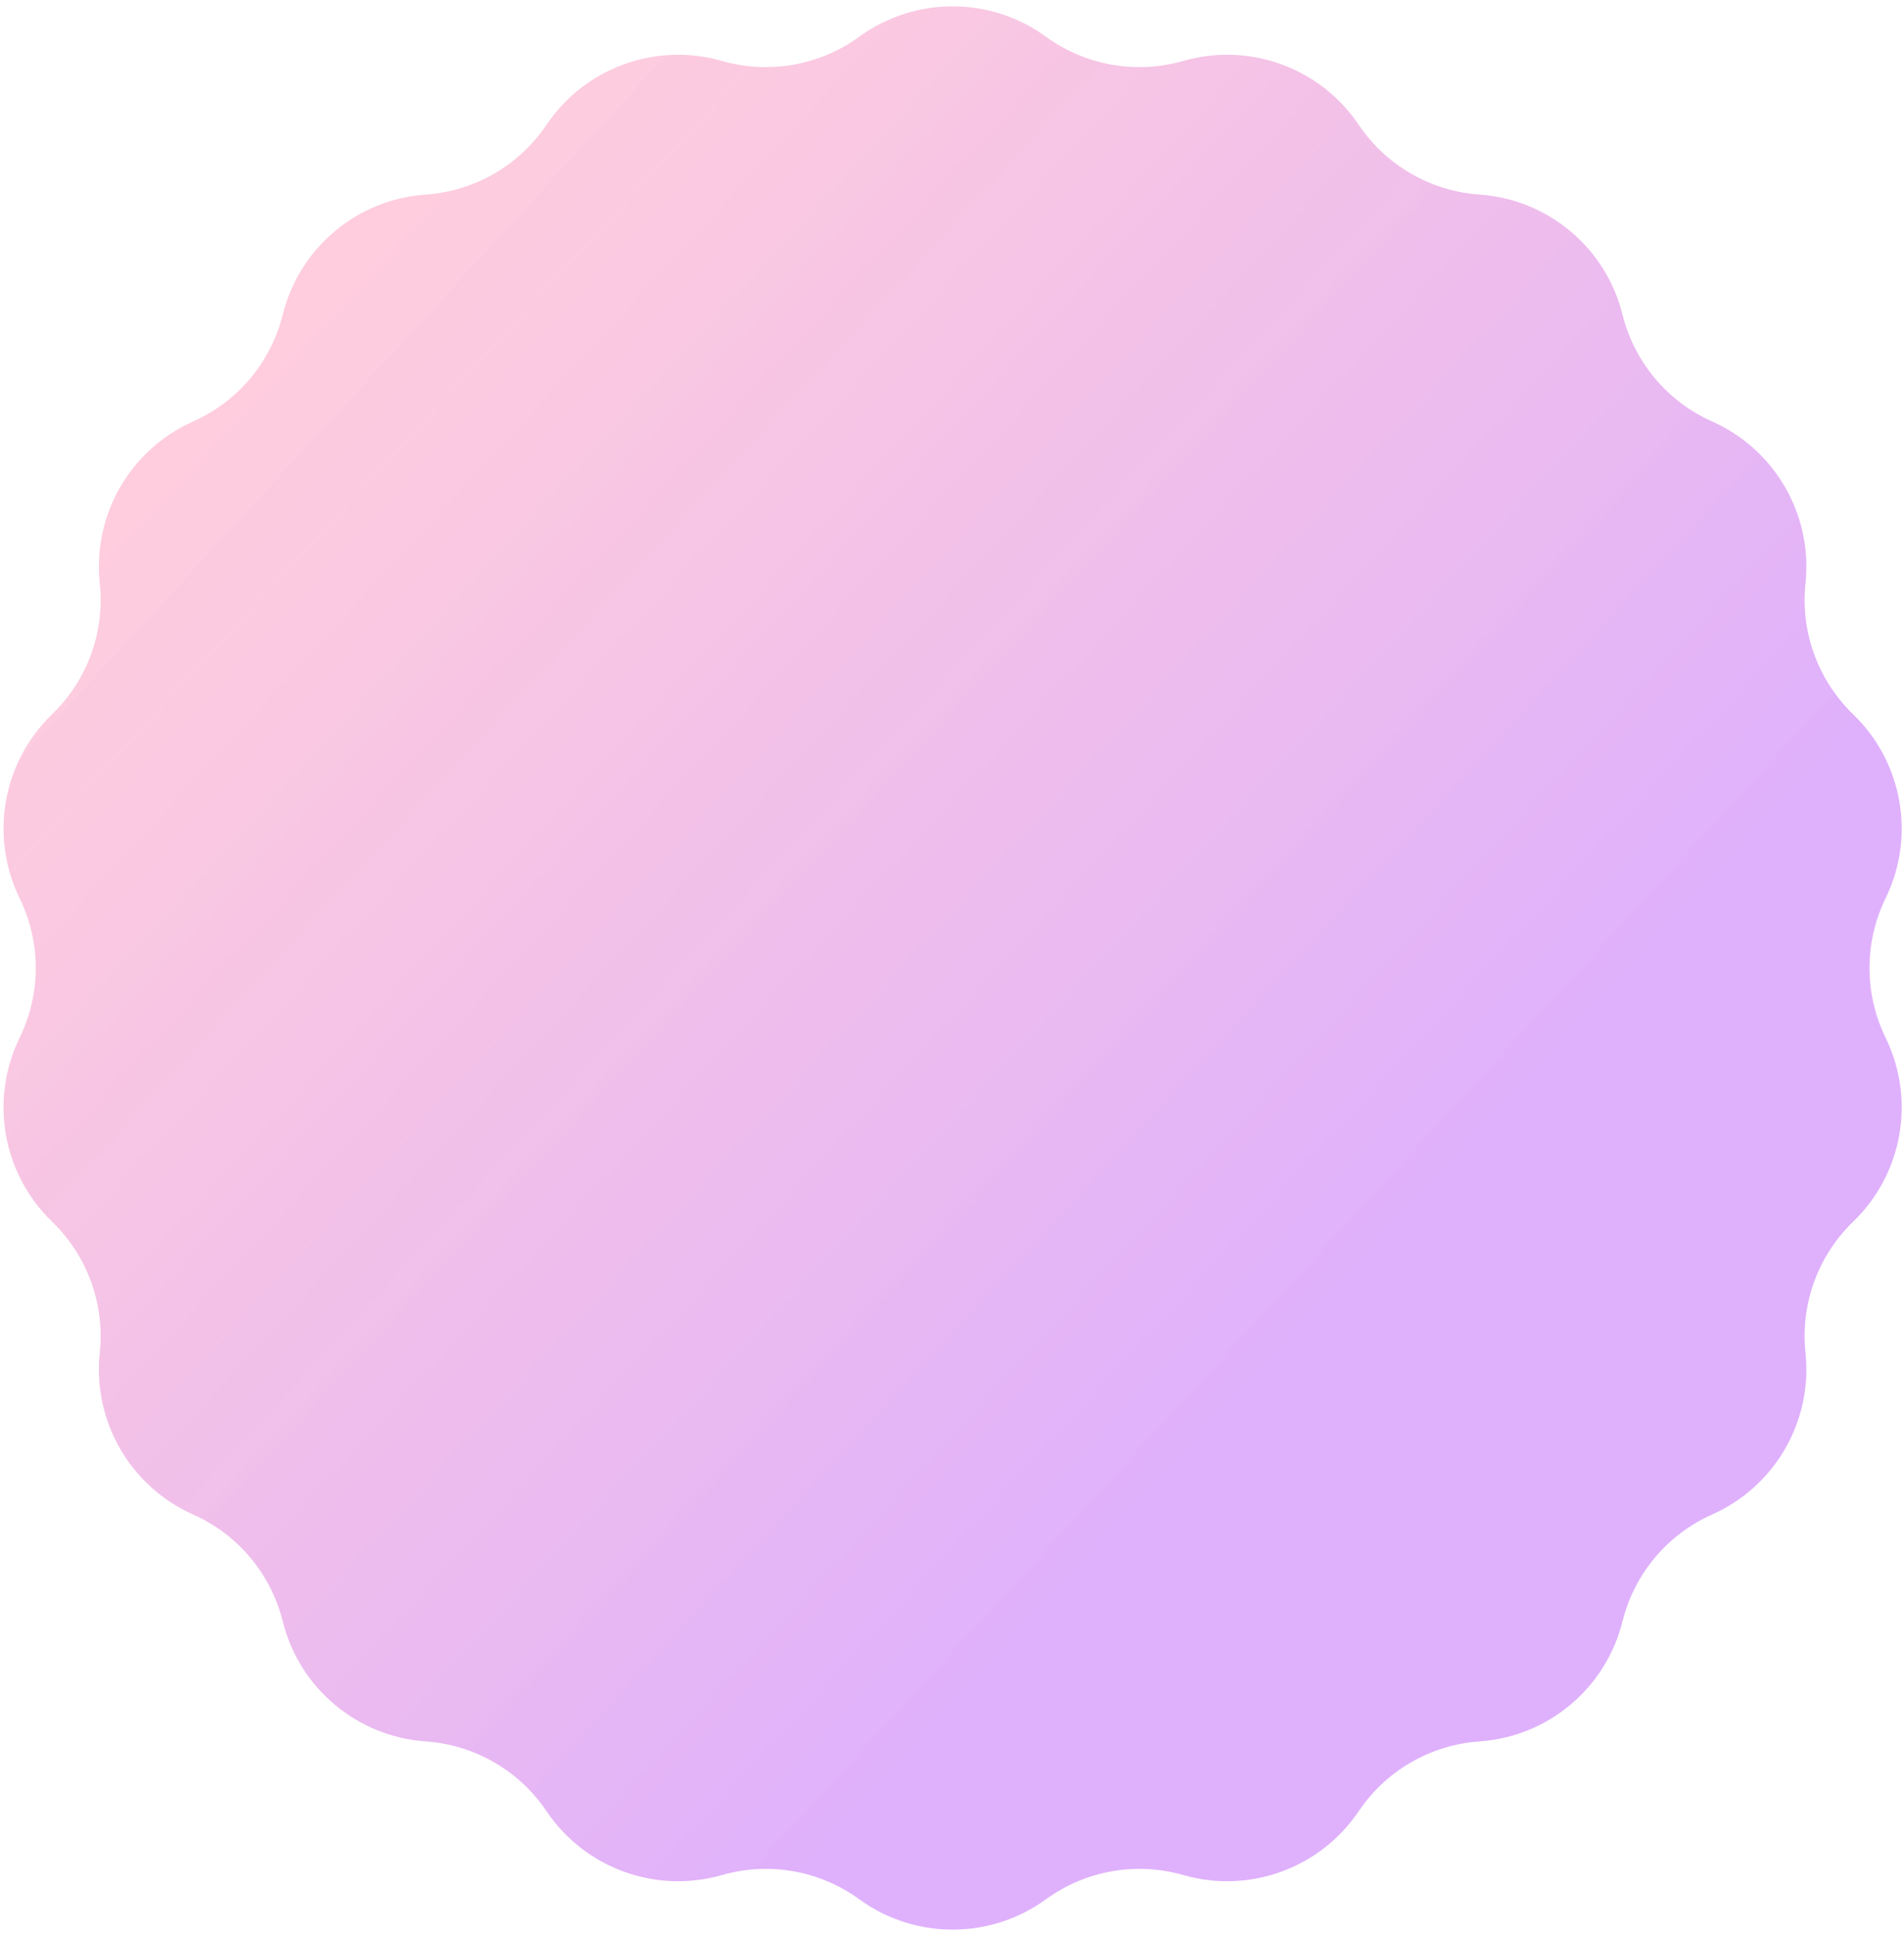 <svg width="183" height="186" viewBox="0 0 183 186" fill="none" xmlns="http://www.w3.org/2000/svg">
<path d="M82.584 3.529C87.935 -0.363 95.185 -0.363 100.536 3.529V3.529C104.339 6.295 109.206 7.153 113.726 5.855V5.855C120.086 4.027 126.898 6.507 130.596 11.995V11.995C133.223 15.895 137.503 18.366 142.195 18.691V18.691C148.796 19.149 154.35 23.81 155.947 30.231V30.231C157.082 34.795 160.259 38.58 164.556 40.491V40.491C170.602 43.179 174.227 49.458 173.532 56.038V56.038C173.038 60.715 174.728 65.359 178.113 68.624V68.624C182.875 73.218 184.134 80.358 181.23 86.303V86.303C179.167 90.529 179.167 95.471 181.23 99.697V99.697C184.134 105.643 182.875 112.782 178.113 117.376V117.376C174.728 120.641 173.038 125.285 173.532 129.962V129.962C174.227 136.542 170.602 142.821 164.556 145.509V145.509C160.259 147.42 157.082 151.205 155.947 155.769V155.769C154.35 162.19 148.796 166.851 142.195 167.309V167.309C137.503 167.634 133.223 170.105 130.596 174.005V174.005C126.898 179.493 120.086 181.973 113.726 180.145V180.145C109.206 178.847 104.339 179.705 100.536 182.471V182.471C95.185 186.363 87.935 186.363 82.584 182.471V182.471C78.78 179.705 73.914 178.847 69.394 180.145V180.145C63.034 181.973 56.221 179.493 52.524 174.005V174.005C49.896 170.105 45.617 167.634 40.925 167.309V167.309C34.324 166.851 28.77 162.19 27.173 155.769V155.769C26.037 151.205 22.861 147.42 18.564 145.509V145.509C12.517 142.821 8.892 136.542 9.587 129.962V129.962C10.082 125.285 8.391 120.641 5.007 117.376V117.376C0.244 112.782 -1.015 105.643 1.889 99.697V99.697C3.953 95.471 3.953 90.529 1.889 86.303V86.303C-1.015 80.358 0.244 73.218 5.007 68.624V68.624C8.391 65.359 10.082 60.715 9.587 56.038V56.038C8.892 49.458 12.517 43.179 18.564 40.491V40.491C22.861 38.58 26.037 34.795 27.173 30.231V30.231C28.77 23.809 34.324 19.149 40.925 18.691V18.691C45.617 18.366 49.896 15.895 52.524 11.995V11.995C56.221 6.507 63.034 4.027 69.394 5.855V5.855C73.914 7.153 78.78 6.295 82.584 3.529V3.529Z" fill="url(#paint0_linear_2170_1117)"/>
<defs>
<linearGradient id="paint0_linear_2170_1117" x1="32.078" y1="21.282" x2="135.419" y2="116.341" gradientUnits="userSpaceOnUse">
<stop stop-color="#FF276C" stop-opacity="0.23"/>
<stop offset="1" stop-color="#9904F4" stop-opacity="0.31"/>
</linearGradient>
</defs>
</svg>
